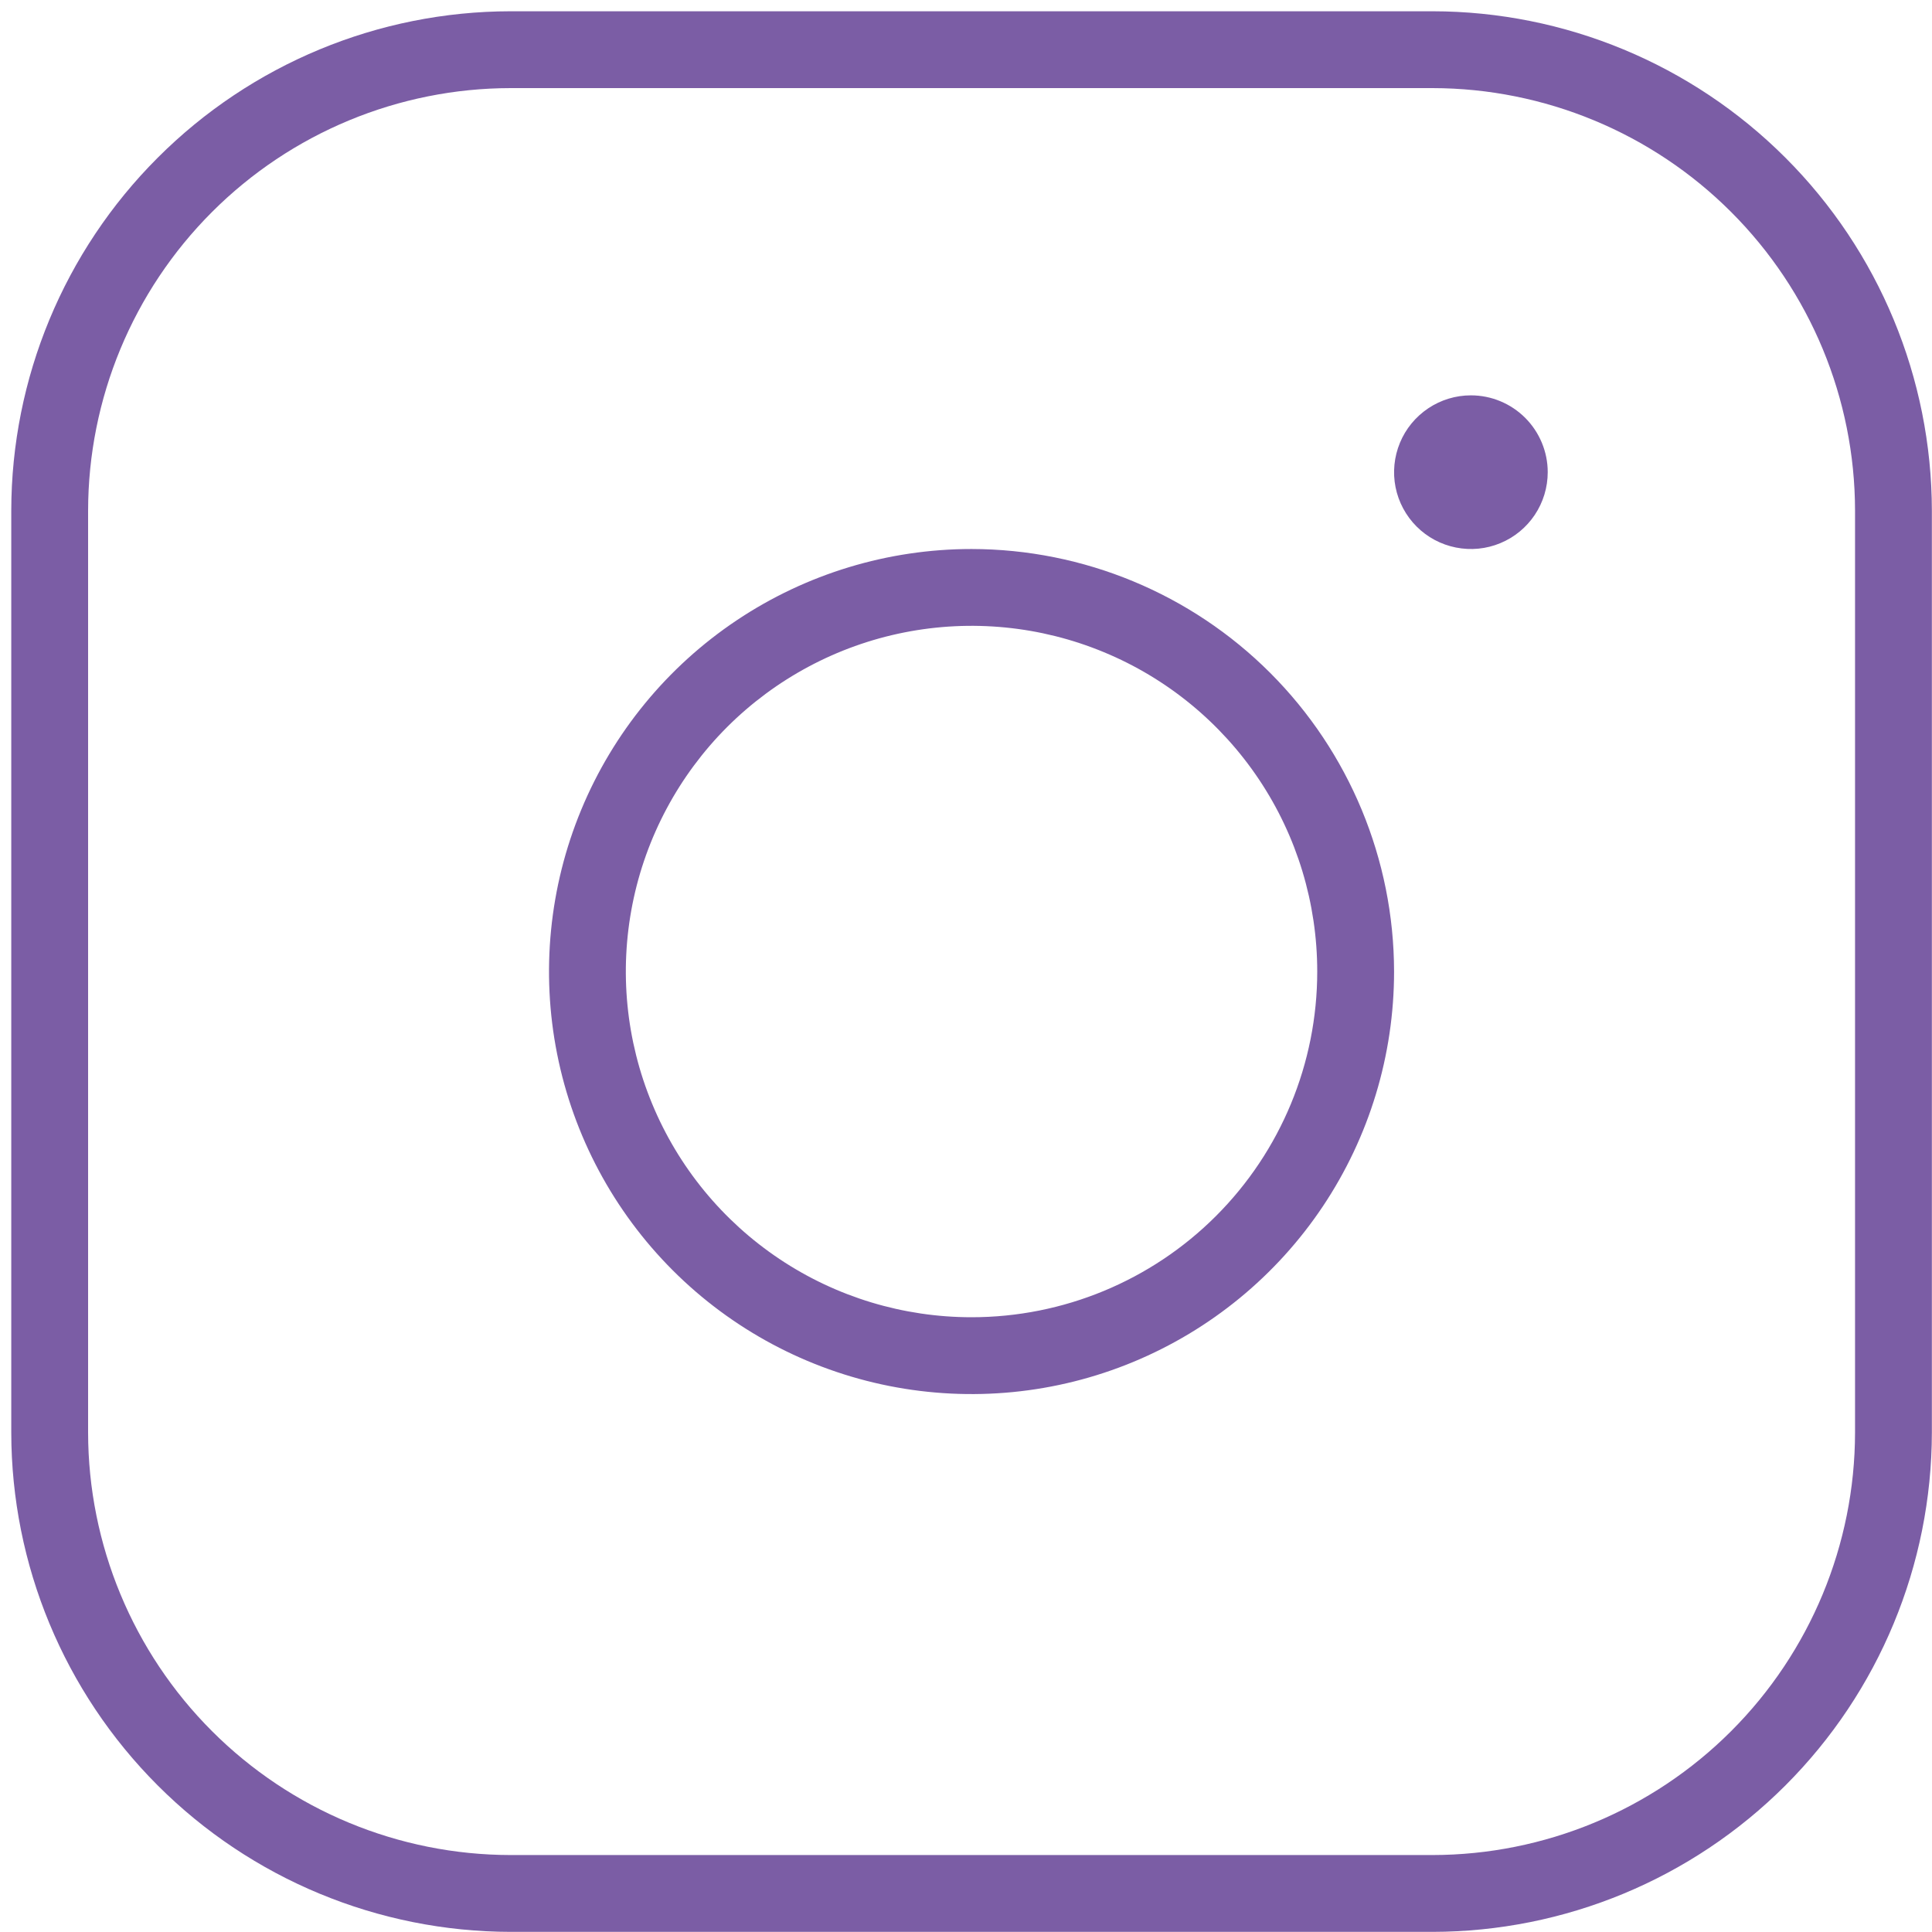 <svg width="30" height="30" viewBox="0 0 30 30" fill="none" xmlns="http://www.w3.org/2000/svg">
<path d="M15.086 8.525C13.789 8.525 12.52 8.91 11.441 9.631C10.362 10.352 9.521 11.377 9.025 12.575C8.528 13.774 8.398 15.094 8.651 16.366C8.904 17.639 9.529 18.808 10.447 19.726C11.364 20.643 12.534 21.268 13.806 21.521C15.079 21.774 16.398 21.645 17.597 21.148C18.796 20.651 19.821 19.81 20.542 18.731C21.263 17.652 21.647 16.384 21.647 15.086C21.645 13.347 20.953 11.679 19.724 10.449C18.494 9.219 16.826 8.527 15.086 8.525ZM15.086 20.454C14.025 20.454 12.987 20.14 12.104 19.55C11.221 18.96 10.533 18.122 10.127 17.141C9.72 16.16 9.614 15.08 9.821 14.039C10.028 12.998 10.54 12.041 11.29 11.29C12.041 10.54 12.998 10.028 14.039 9.821C15.08 9.614 16.16 9.72 17.141 10.127C18.122 10.533 18.96 11.221 19.55 12.104C20.14 12.987 20.454 14.025 20.454 15.086C20.454 16.51 19.889 17.875 18.882 18.882C17.875 19.889 16.51 20.454 15.086 20.454ZM22.244 0.175H7.929C5.873 0.177 3.902 0.995 2.449 2.449C0.995 3.902 0.177 5.873 0.175 7.929V22.244C0.177 24.3 0.995 26.27 2.449 27.724C3.902 29.178 5.873 29.995 7.929 29.998H22.244C24.3 29.995 26.27 29.178 27.724 27.724C29.178 26.27 29.995 24.3 29.998 22.244V7.929C29.995 5.873 29.178 3.902 27.724 2.449C26.27 0.995 24.3 0.177 22.244 0.175ZM28.805 22.244C28.803 23.983 28.111 25.651 26.881 26.881C25.651 28.111 23.983 28.803 22.244 28.805H7.929C6.189 28.803 4.522 28.111 3.292 26.881C2.062 25.651 1.37 23.983 1.368 22.244V7.929C1.37 6.189 2.062 4.522 3.292 3.292C4.522 2.062 6.189 1.37 7.929 1.368H22.244C23.983 1.37 25.651 2.062 26.881 3.292C28.111 4.522 28.803 6.189 28.805 7.929V22.244ZM24.033 7.332C24.033 7.568 23.963 7.799 23.832 7.995C23.701 8.191 23.515 8.344 23.297 8.434C23.079 8.525 22.839 8.548 22.608 8.502C22.376 8.456 22.164 8.343 21.997 8.176C21.83 8.009 21.716 7.796 21.67 7.565C21.624 7.334 21.648 7.094 21.738 6.876C21.828 6.658 21.981 6.472 22.178 6.34C22.374 6.209 22.604 6.139 22.84 6.139C23.157 6.139 23.46 6.265 23.684 6.489C23.907 6.713 24.033 7.016 24.033 7.332Z" fill="#7B5DA5"/>
</svg>
